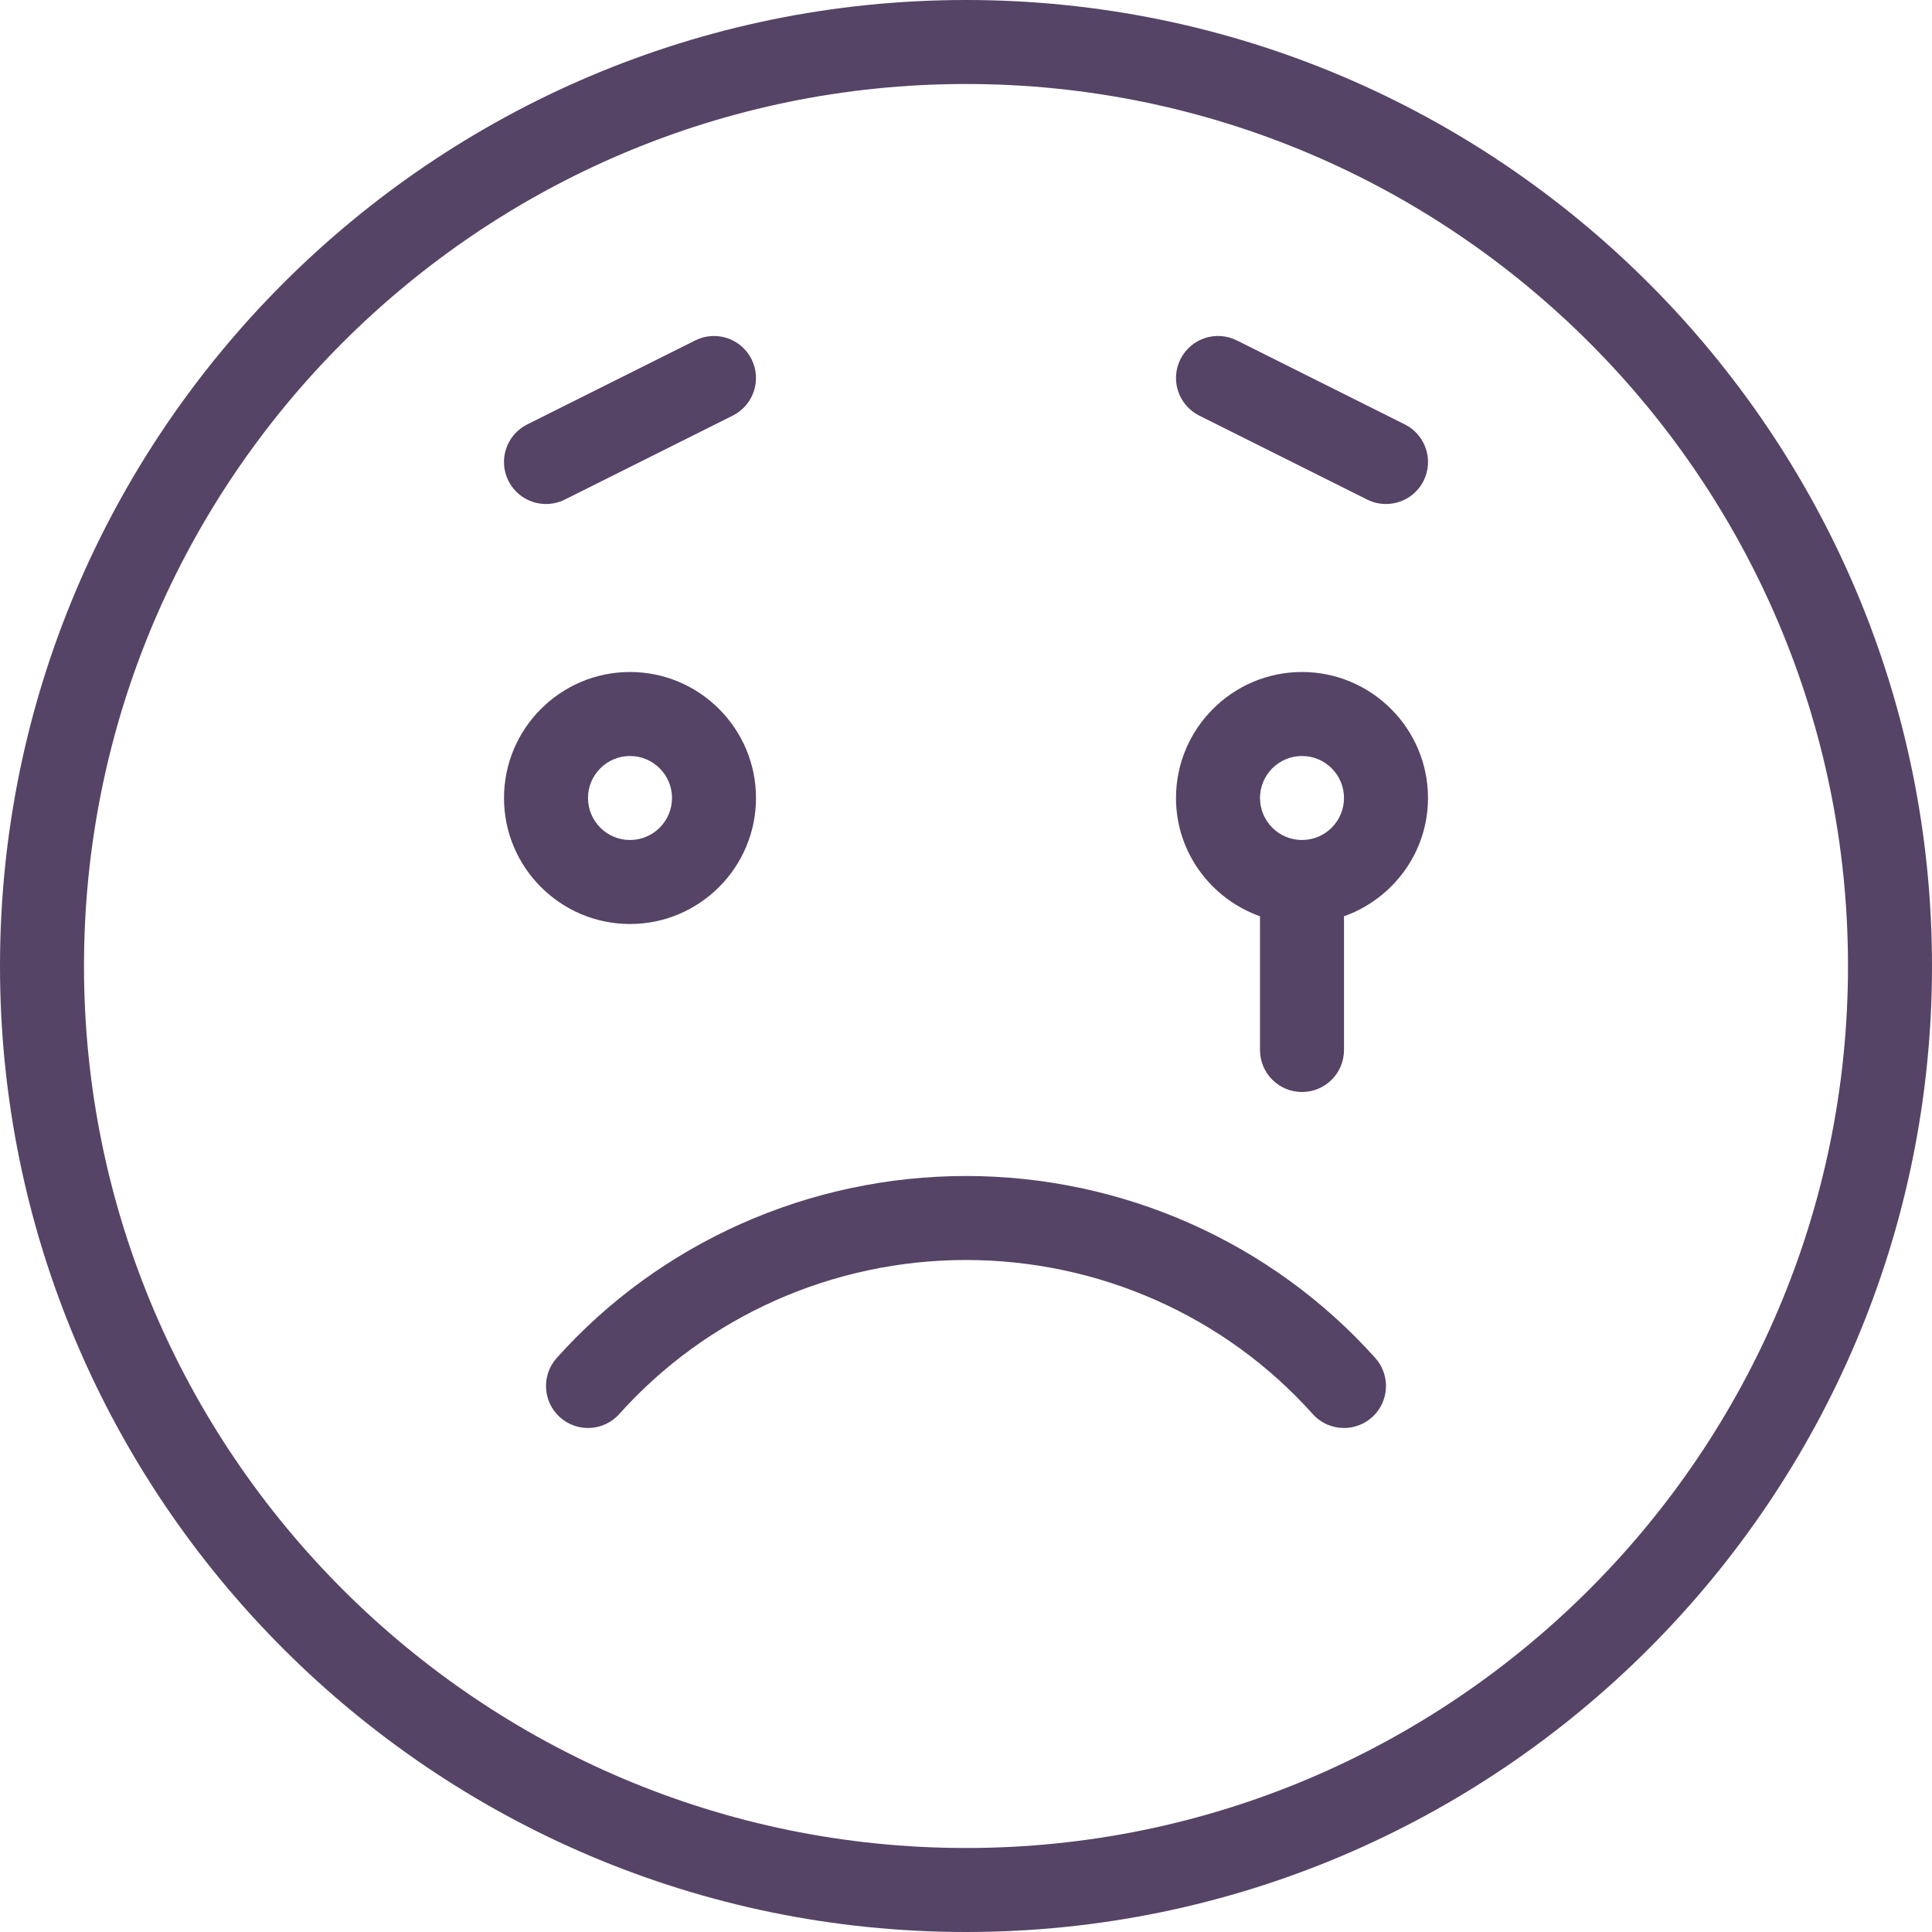 <?xml version="1.0" encoding="iso-8859-1"?>
<!-- Generator: Adobe Illustrator 19.0.0, SVG Export Plug-In . SVG Version: 6.00 Build 0)  -->
<svg version="1.1" id="Capa_1" xmlns="http://www.w3.org/2000/svg" xmlns:xlink="http://www.w3.org/1999/xlink" x="0px" y="0px"
	 viewBox="0 0 368 368" style="enable-background:new 0 0 368 368; fill:#554466" xml:space="preserve">
<g>
	<g>
		<g>
			<path d="M184,0C82.544,0,0,82.544,0,184s82.544,184,184,184c101.464,0,184-82.544,184-184S285.464,0,184,0z M184,352
				c-92.64,0-168-75.36-168-168S91.36,16,184,16c92.632,0,168,75.36,168,168S276.632,352,184,352z"/>
			<path d="M144,152c0-13.232-10.768-24-24-24s-24,10.768-24,24s10.768,24,24,24S144,165.232,144,152z M112,152c0-4.408,3.592-8,8-8
				s8,3.592,8,8s-3.592,8-8,8S112,156.408,112,152z"/>
			<path d="M248,128c-13.232,0-24,10.768-24,24c0,10.416,6.712,19.216,16,22.528V200c0,4.416,3.576,8,8,8s8-3.584,8-8v-25.472
				c9.288-3.312,16-12.112,16-22.528C272,138.768,261.232,128,248,128z M248,160c-4.416,0-8-3.592-8-8s3.584-8,8-8
				c4.416,0,8,3.592,8,8S252.416,160,248,160z"/>
			<path d="M184,224c-29.824,0-58.24,12.632-77.96,34.664c-2.944,3.296-2.664,8.352,0.624,11.296
				c3.296,2.952,8.352,2.664,11.296-0.624C134.648,250.688,158.72,240,184,240c25.28,0,49.352,10.688,66.04,29.336
				c1.576,1.768,3.768,2.664,5.96,2.664c1.896,0,3.816-0.672,5.336-2.04c3.288-2.944,3.568-8,0.624-11.296
				C242.24,236.64,213.832,224,184,224z"/>
			<path d="M267.584,80.84l-32-16c-3.944-1.976-8.752-0.376-10.736,3.576c-1.984,3.96-0.376,8.76,3.576,10.744l32,16
				c1.144,0.568,2.368,0.84,3.568,0.84c2.936,0,5.76-1.616,7.168-4.424C273.136,87.624,271.536,82.816,267.584,80.84z"/>
			<path d="M104.008,96c1.2,0,2.424-0.272,3.568-0.84l32-16c3.952-1.976,5.552-6.784,3.576-10.736
				c-1.976-3.952-6.768-5.56-10.736-3.576l-32,16c-3.952,1.976-5.552,6.784-3.576,10.736C98.248,94.384,101.072,96,104.008,96z"/>
		</g>
	</g>
</g>
<g>
</g>
<g>
</g>
<g>
</g>
<g>
</g>
<g>
</g>
<g>
</g>
<g>
</g>
<g>
</g>
<g>
</g>
<g>
</g>
<g>
</g>
<g>
</g>
<g>
</g>
<g>
</g>
<g>
</g>
</svg>
